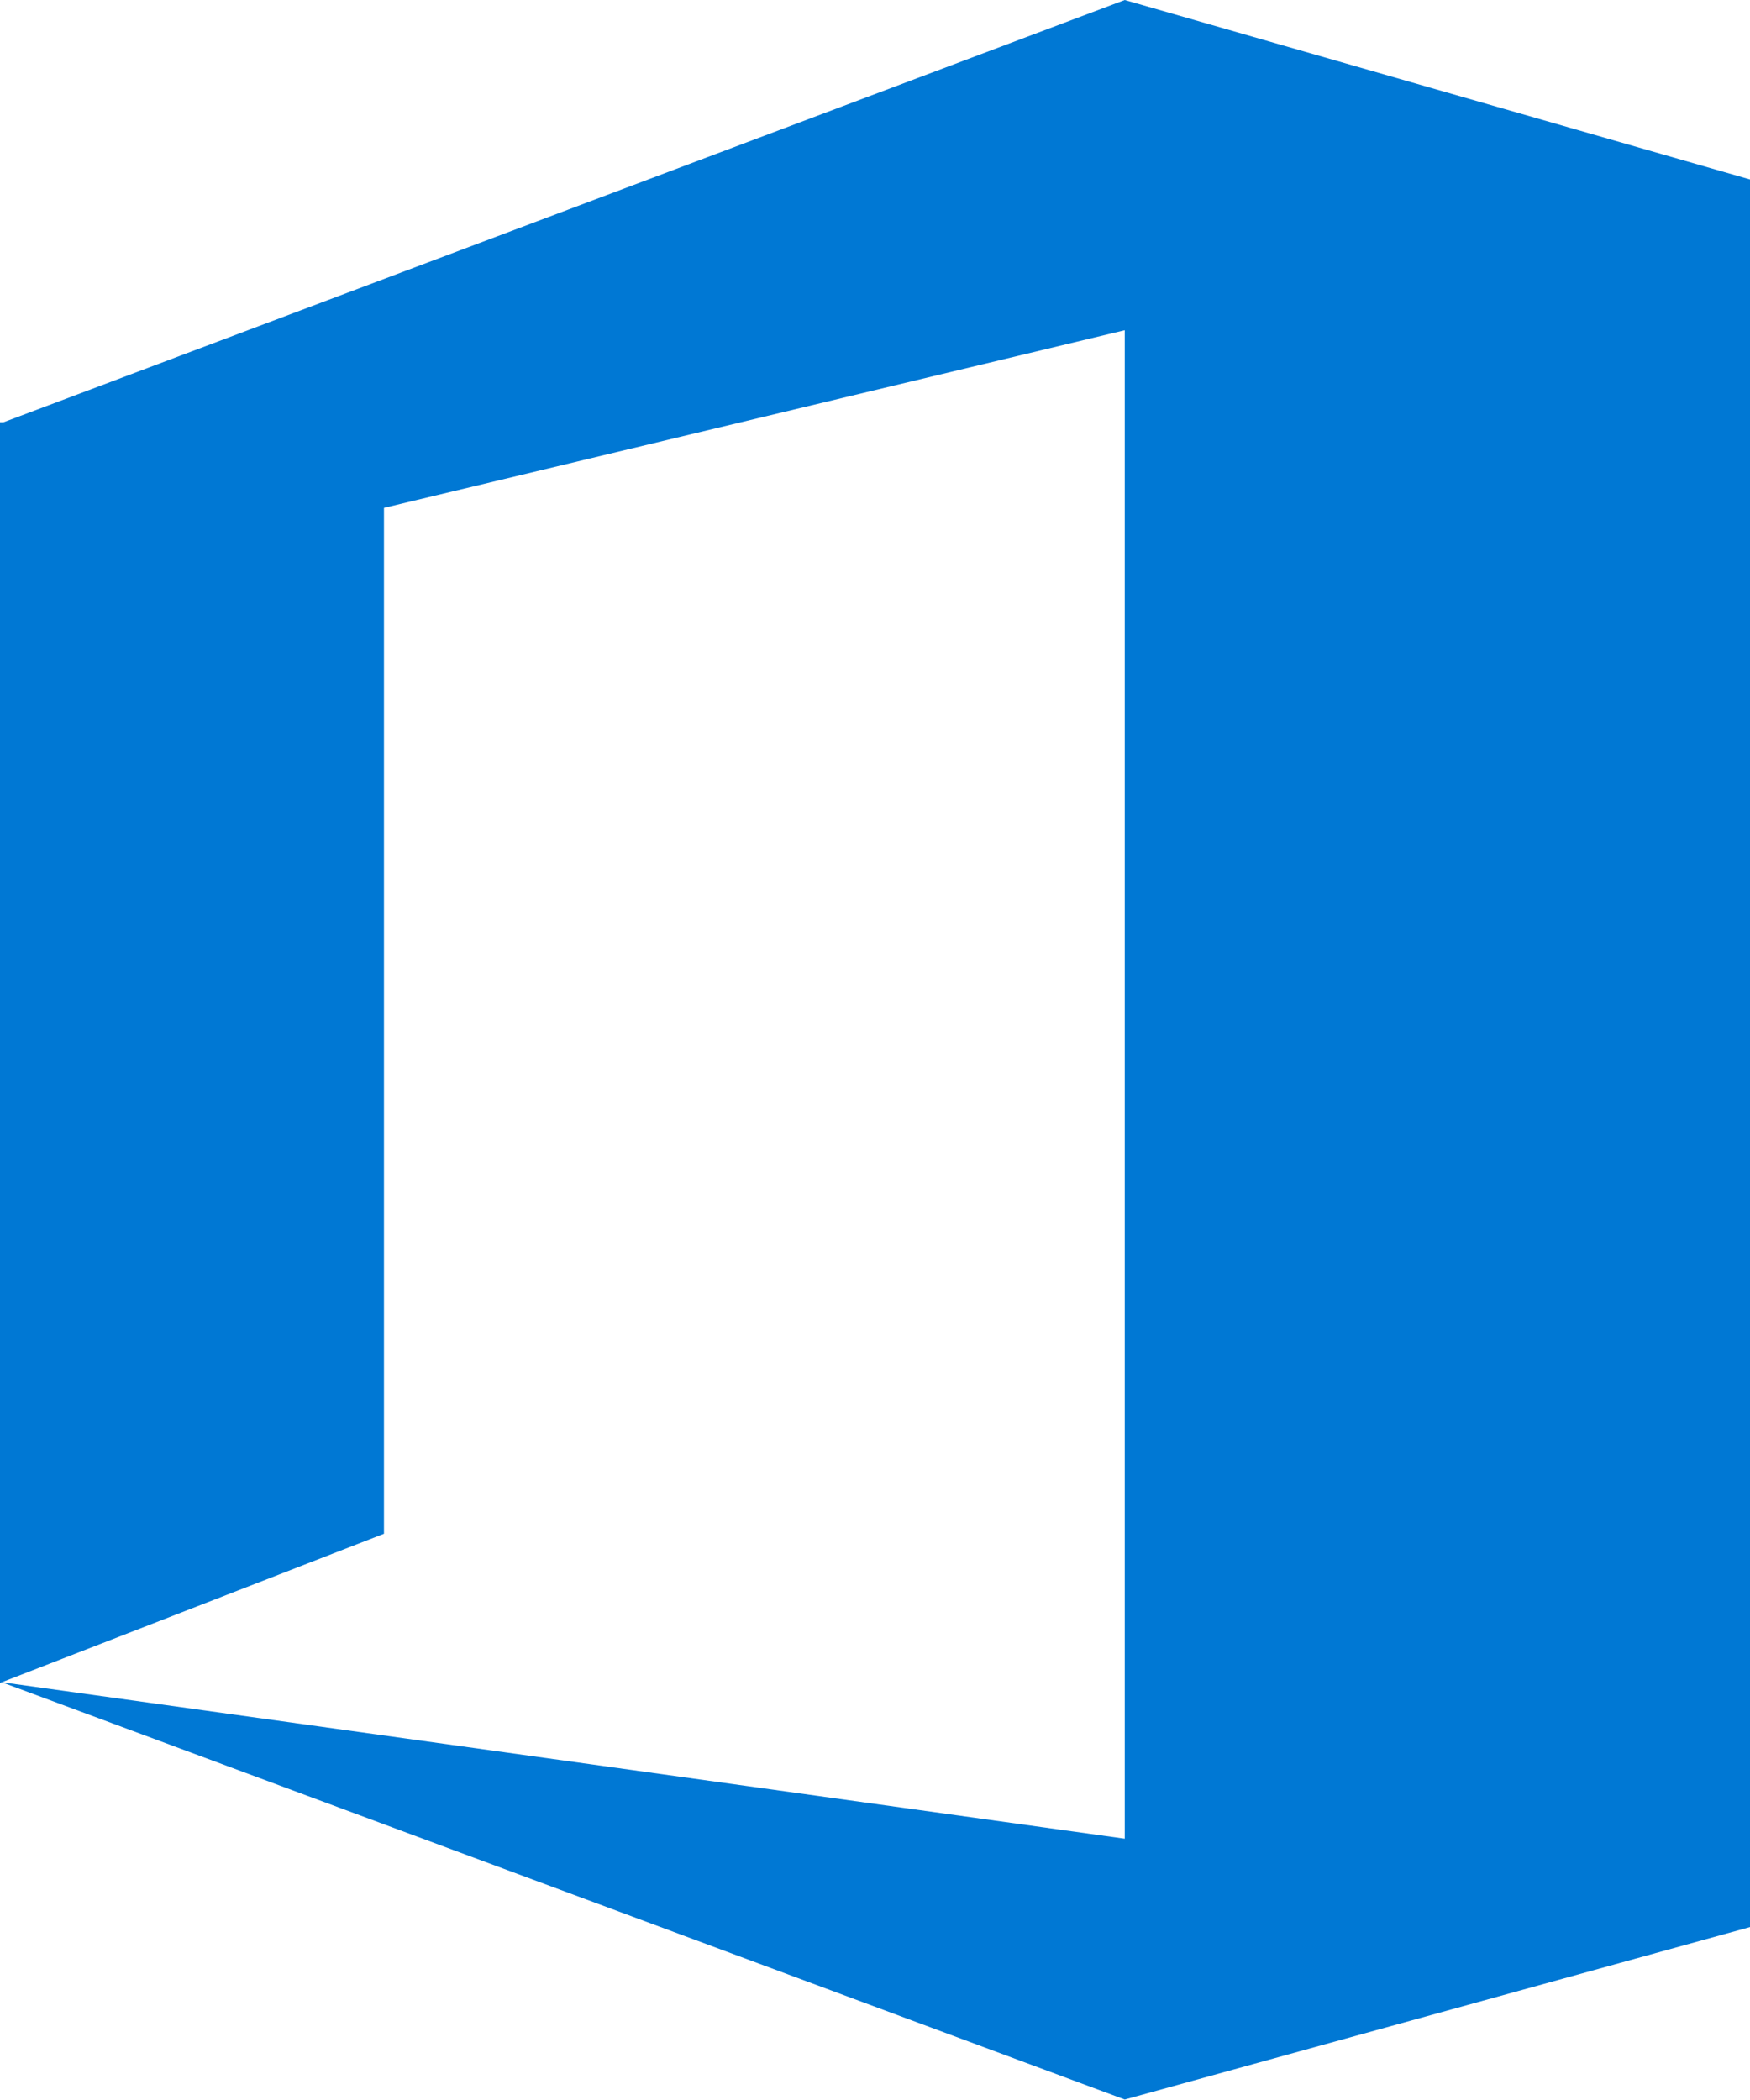 <svg xmlns="http://www.w3.org/2000/svg" viewBox="0 0 67.09 80.52"><defs><style>.cls-1{fill:#0078d4;}</style></defs><title>bomOffice</title><g id="Layer_2" data-name="Layer 2"><g id="bomOffice"><g id="Path_328" data-name="Path 328"><path class="cls-1" d="M67.09,73.77h0V6.88L43.12,0,.13,16.19H0V64.52L14.72,58.8V19.47l28.4-6.81V70.49l-43.06-6,43.06,16h0l24-6.62Z"/></g></g></g></svg>